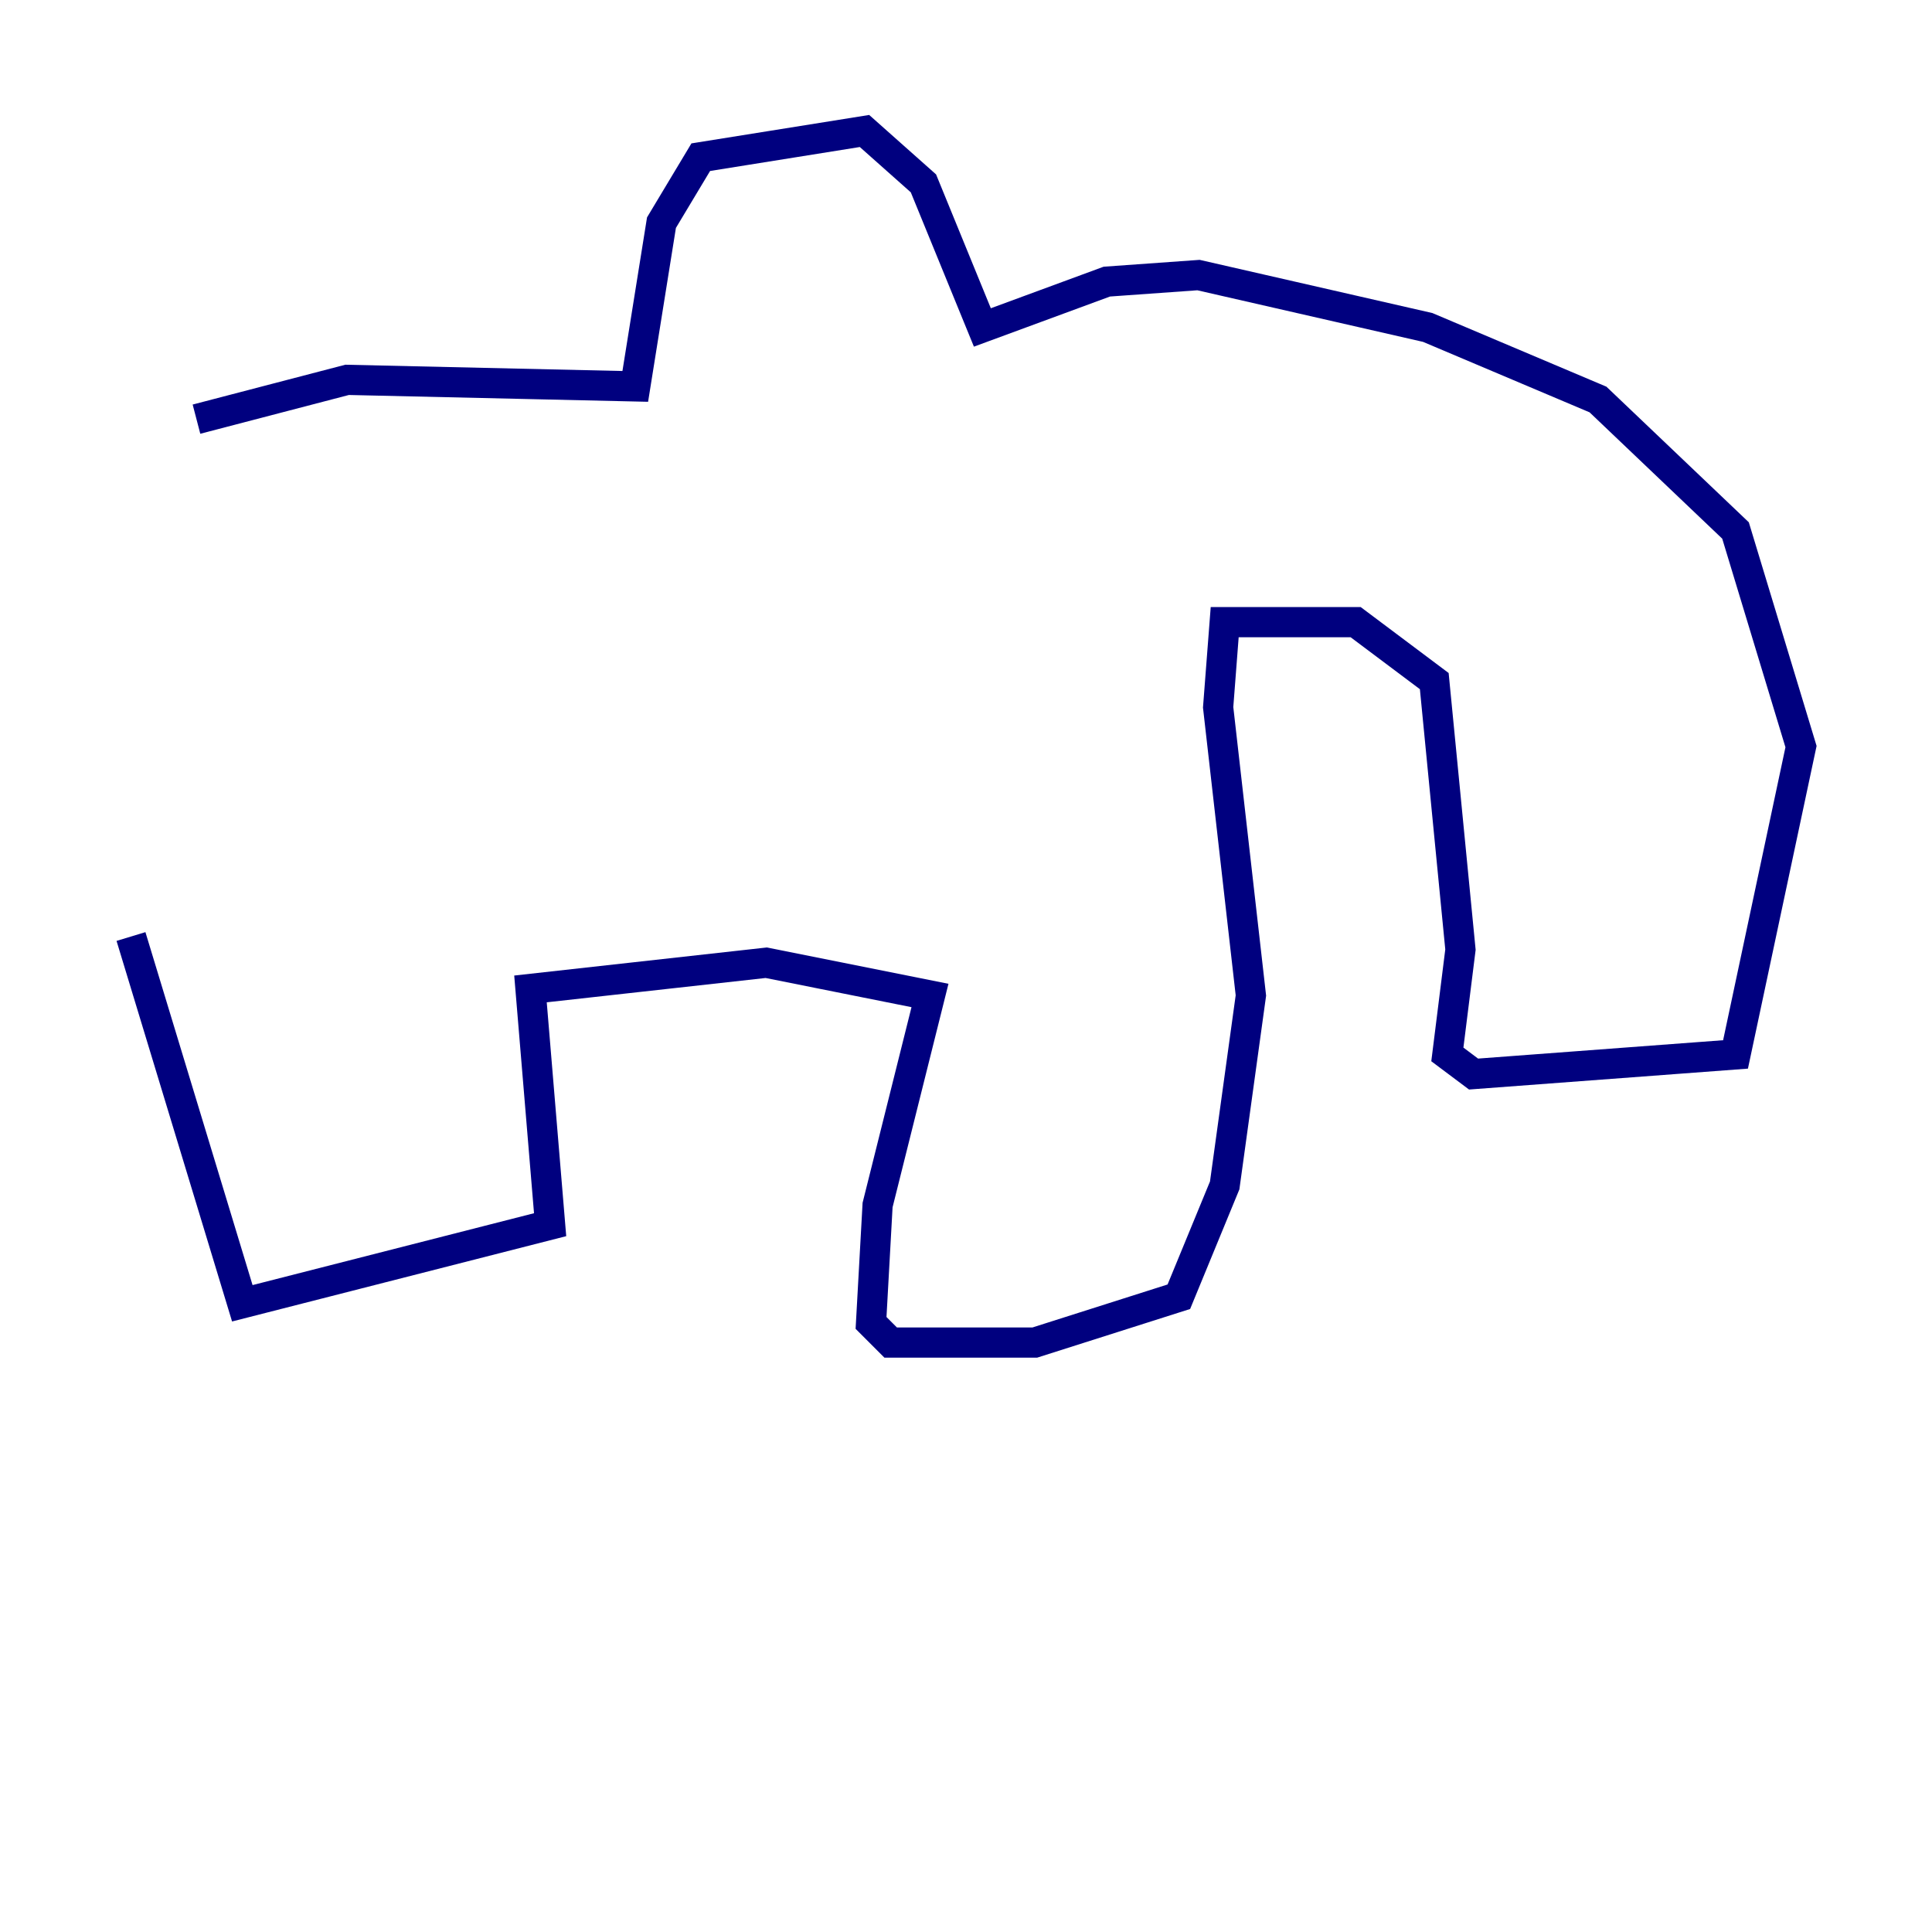 <?xml version="1.0" encoding="utf-8" ?>
<svg baseProfile="tiny" height="128" version="1.2" viewBox="0,0,128,128" width="128" xmlns="http://www.w3.org/2000/svg" xmlns:ev="http://www.w3.org/2001/xml-events" xmlns:xlink="http://www.w3.org/1999/xlink"><defs /><polyline fill="none" points="8.678,62.047 16.054,86.346 36.447,81.139 35.146,65.519 50.766,63.783 61.614,65.953 58.142,79.837 57.709,87.647 59.01,88.949 68.556,88.949 78.102,85.912 81.139,78.536 82.875,65.953 80.705,46.861 81.139,41.22 89.817,41.22 95.024,45.125 96.759,62.915 95.891,69.858 97.627,71.159 114.983,69.858 119.322,49.464 114.983,35.146 105.871,26.468 94.59,21.695 79.403,18.224 73.329,18.658 65.085,21.695 61.18,12.149 57.275,8.678 46.427,10.414 43.824,14.752 42.088,25.6 22.997,25.166 13.017,27.77" stroke="#00007f" stroke-width="2" /></svg>